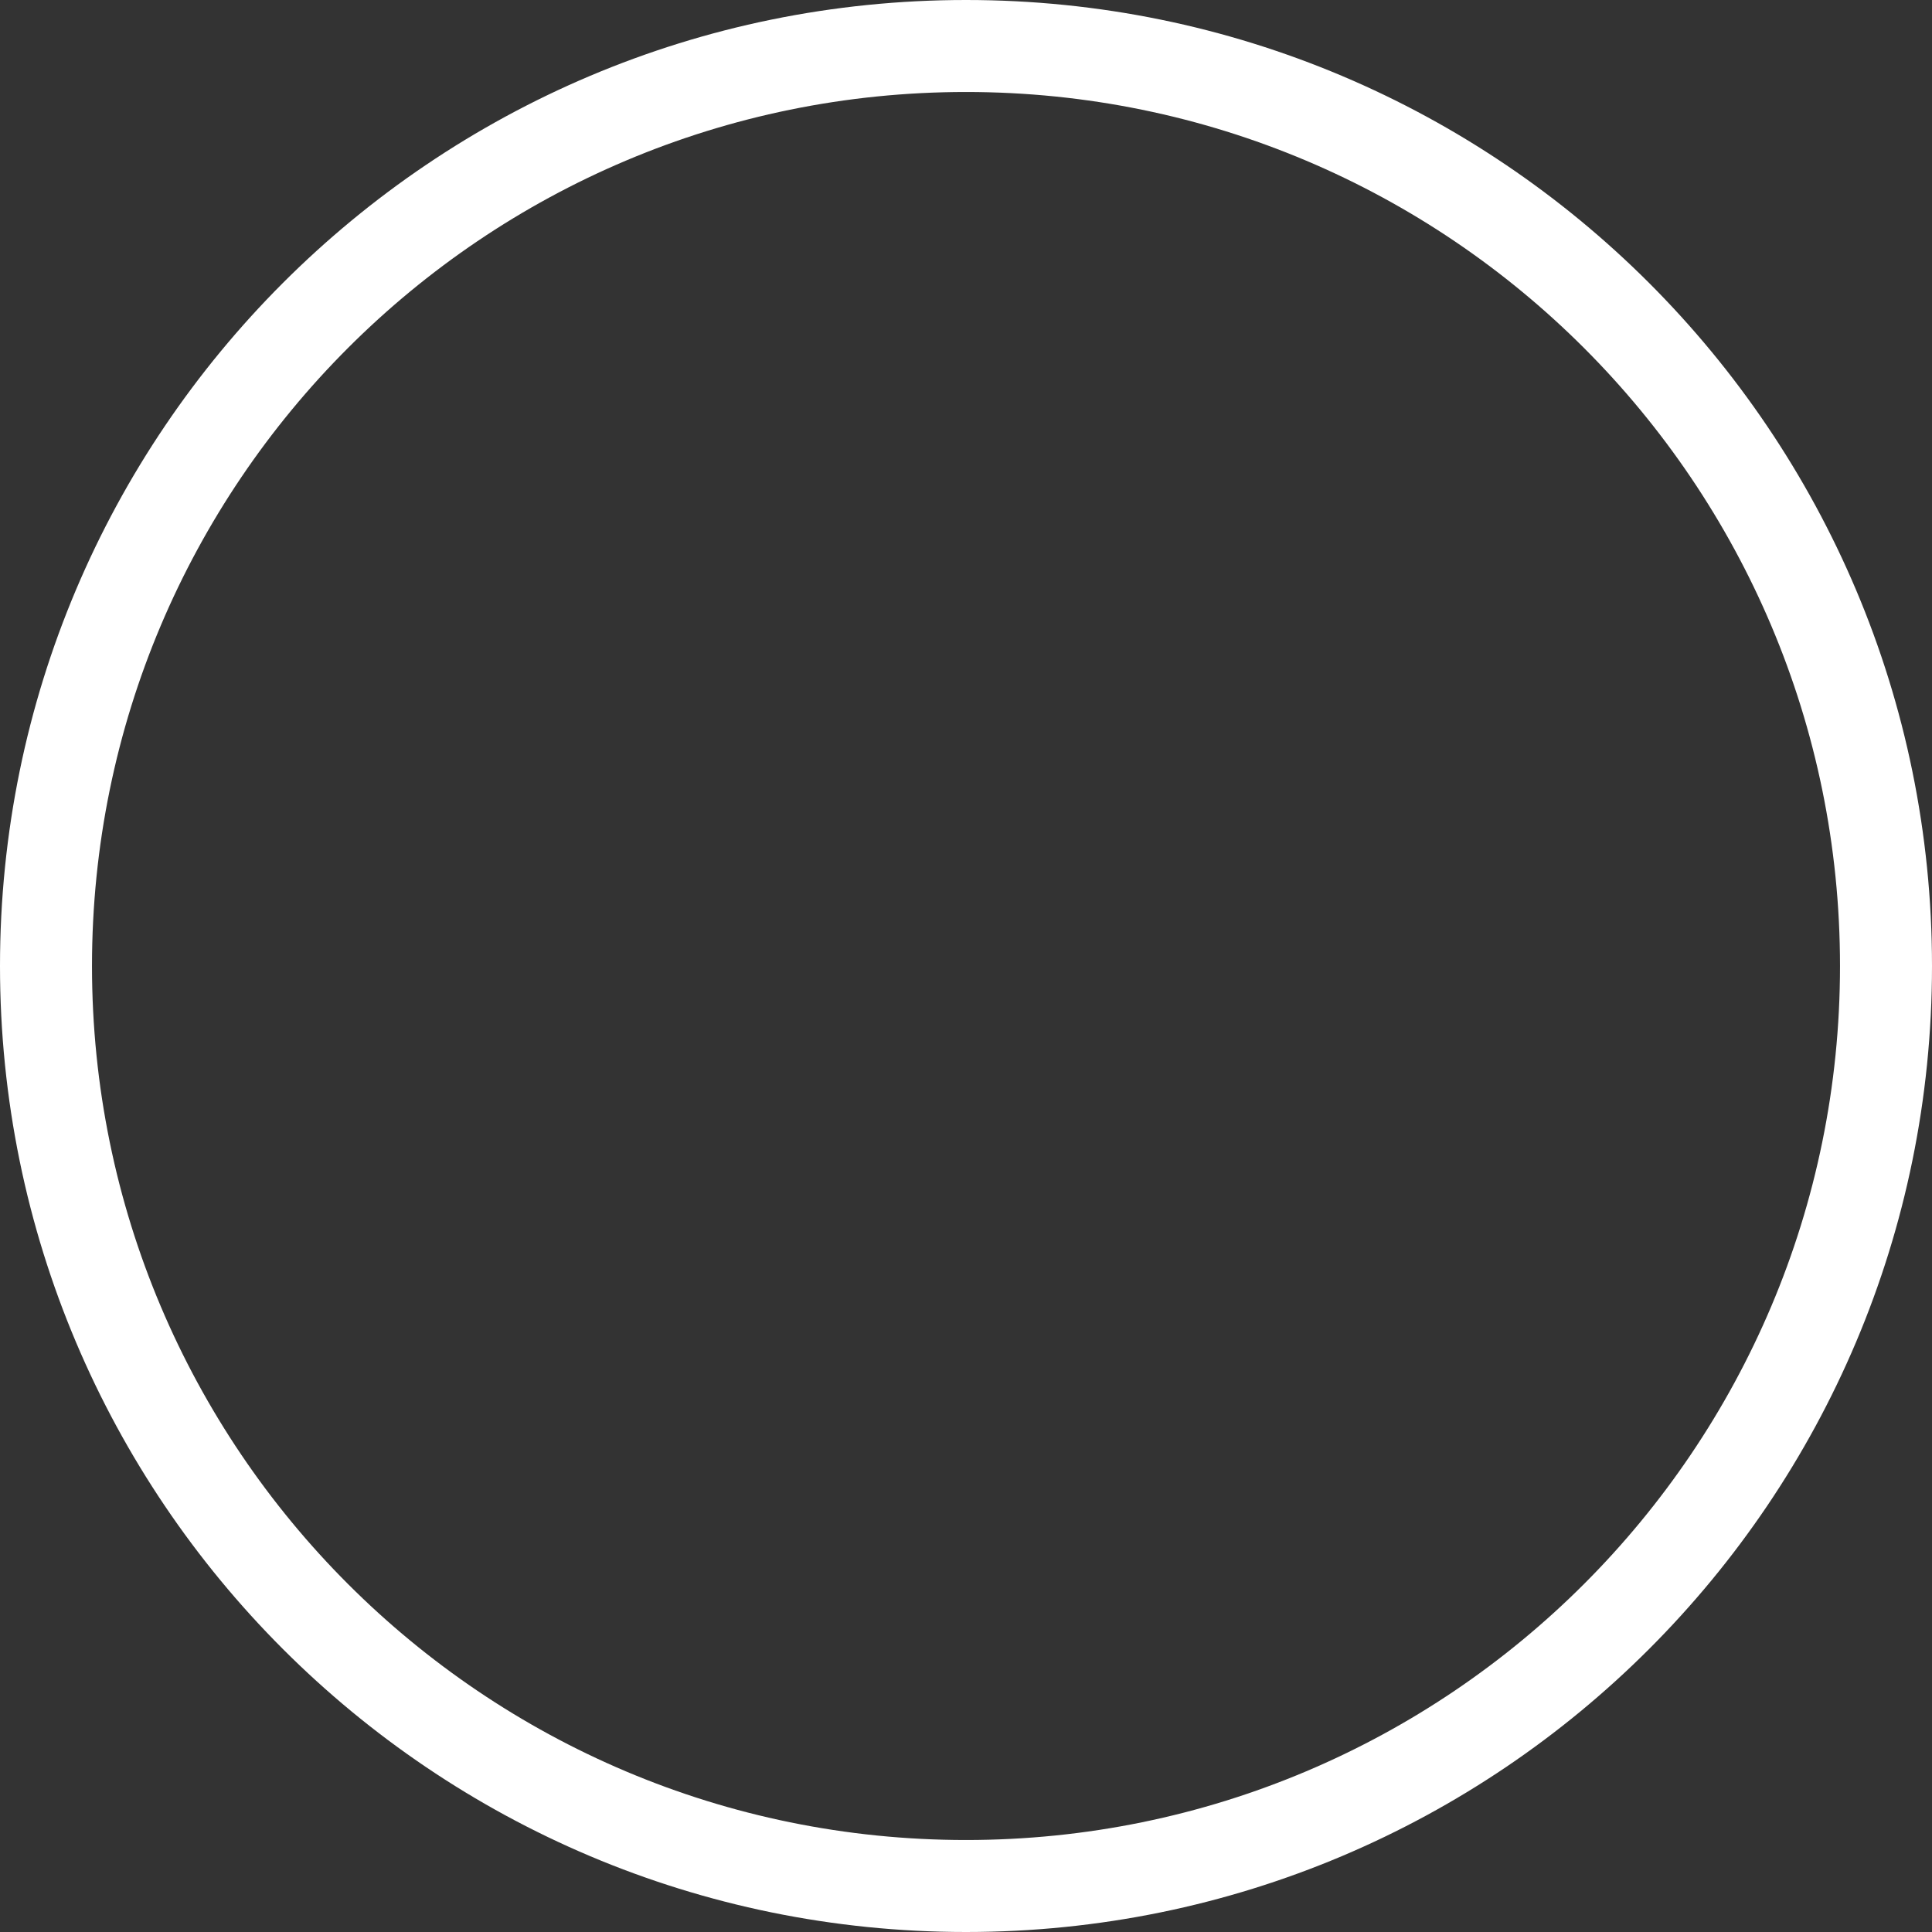 <svg width="96" height="96" viewBox="0 0 96 96" fill="none" xmlns="http://www.w3.org/2000/svg">
<rect x="0" y="0" width="96" height="96" fill="#333333" stroke="none"/>
<path d="M91.429 48C91.429 71.985 71.985 91.429 48 91.429V96C74.51 96 96 74.51 96 48H91.429ZM48 91.429C24.015 91.429 4.571 71.985 4.571 48H0C0 74.51 21.49 96 48 96V91.429ZM4.571 48C4.571 24.015 24.015 4.571 48 4.571V0C21.49 0 0 21.49 0 48H4.571ZM48 4.571C71.985 4.571 91.429 24.015 91.429 48H96C96 21.49 74.51 0 48 0V4.571Z" fill="white"/>
</svg>
